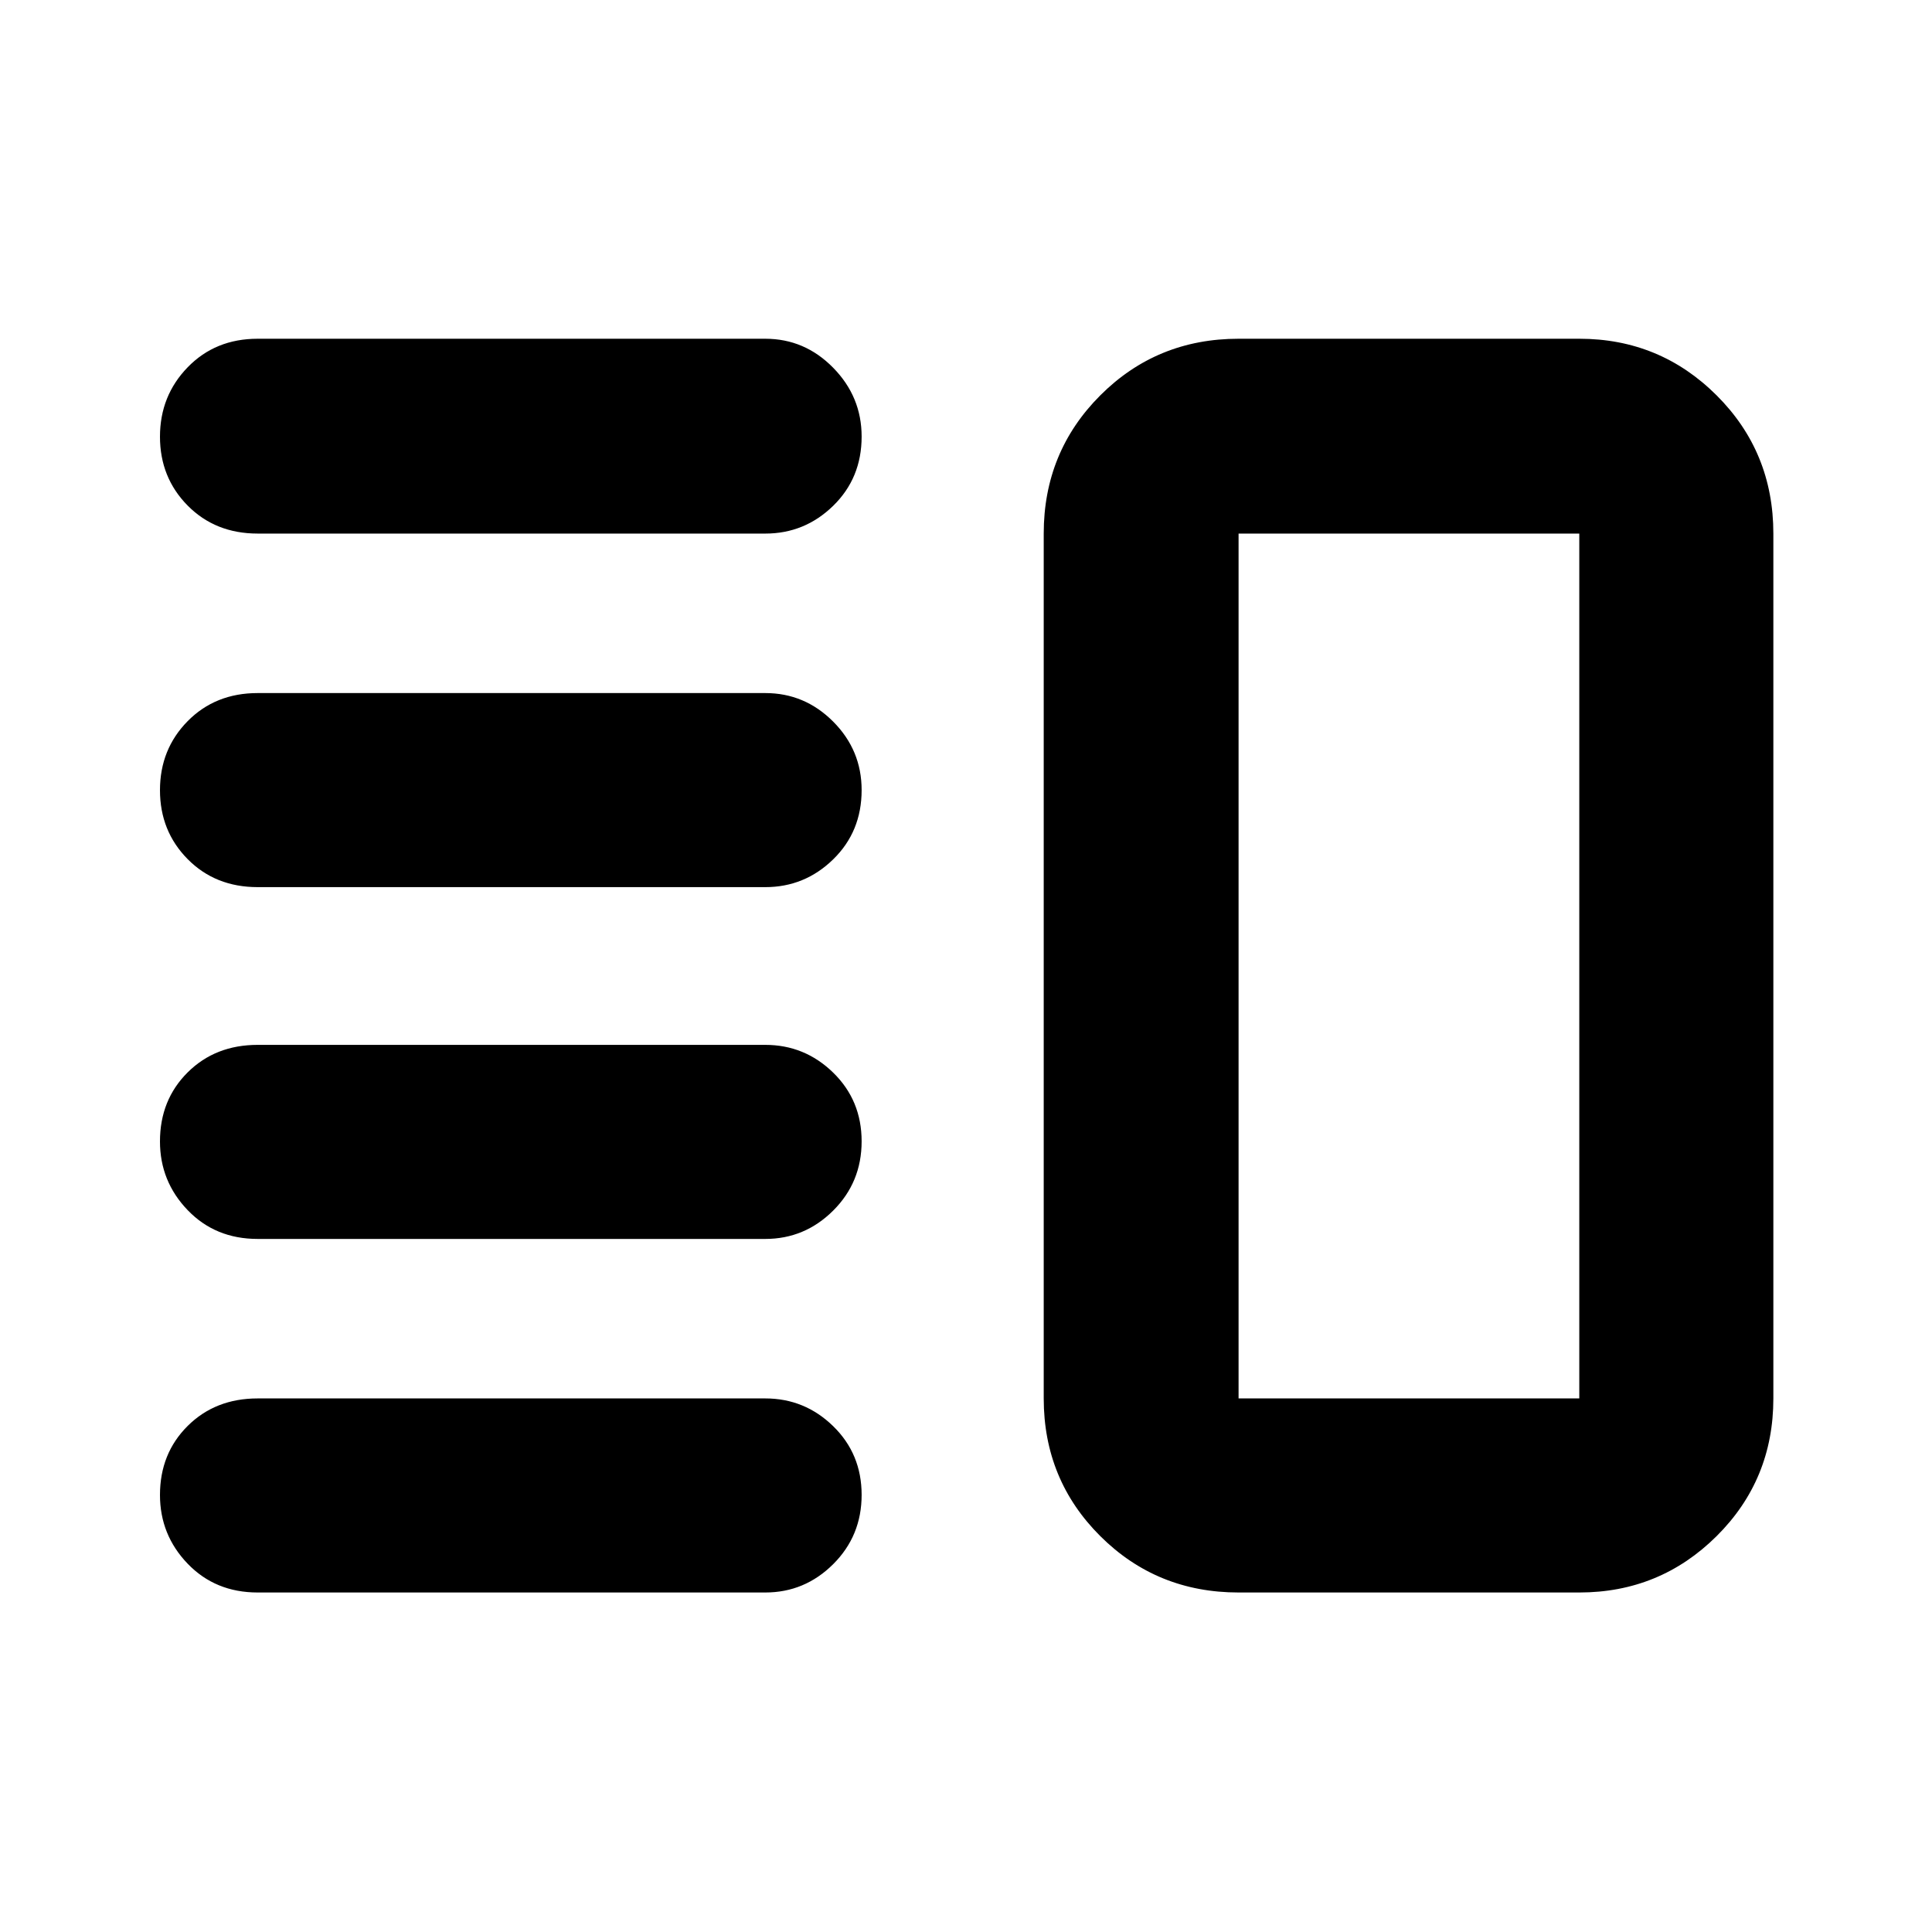 <svg xmlns="http://www.w3.org/2000/svg" height="40" viewBox="0 -960 960 960" width="40"><path d="M128.04-344.38q-21.03 0-34.79-14.31Q79.49-373 79.49-392.83q0-20.63 13.76-34.31 13.76-13.67 34.79-13.67h252.22q19.6 0 33.74 13.79t14.14 34.14q0 20.34-14.14 34.42-14.14 14.08-33.74 14.08H128.04Zm0 175.68q-21.03 0-34.79-14.3-13.76-14.31-13.76-34.15 0-20.63 13.76-34.31 13.76-13.67 34.79-13.67h252.22q19.6 0 33.74 13.79t14.14 34.14q0 20.35-14.14 34.43-14.14 14.07-33.74 14.07H128.04Zm0-350.49q-21.03 0-34.79-13.91-13.76-13.92-13.76-34.26 0-20.35 13.76-34.31 13.76-13.95 34.79-13.95h252.22q19.6 0 33.74 14.18 14.14 14.19 14.14 34.03 0 20.63-14.14 34.42-14.14 13.8-33.74 13.8H128.04Zm0-175.68q-21.03 0-34.79-13.91-13.76-13.92-13.76-34.23 0-20.32 13.76-34.49 13.76-14.18 34.79-14.18h252.22q19.6 0 33.74 14.41 14.14 14.4 14.14 34.21 0 20.6-14.14 34.39-14.14 13.8-33.74 13.8H128.04Zm487.4 526.17q-40.58 0-68.7-28-28.12-28.01-28.12-68.43v-429.74q0-40.57 28.12-68.69 28.12-28.12 68.7-28.12h169.3q40.02 0 68.23 28.12 28.2 28.12 28.2 68.69v429.74q0 40.42-28.2 68.43-28.21 28-68.23 28h-169.3Zm0-96.43h169.3v-429.74h-169.3v429.74ZM700.99-480Z"/></svg>